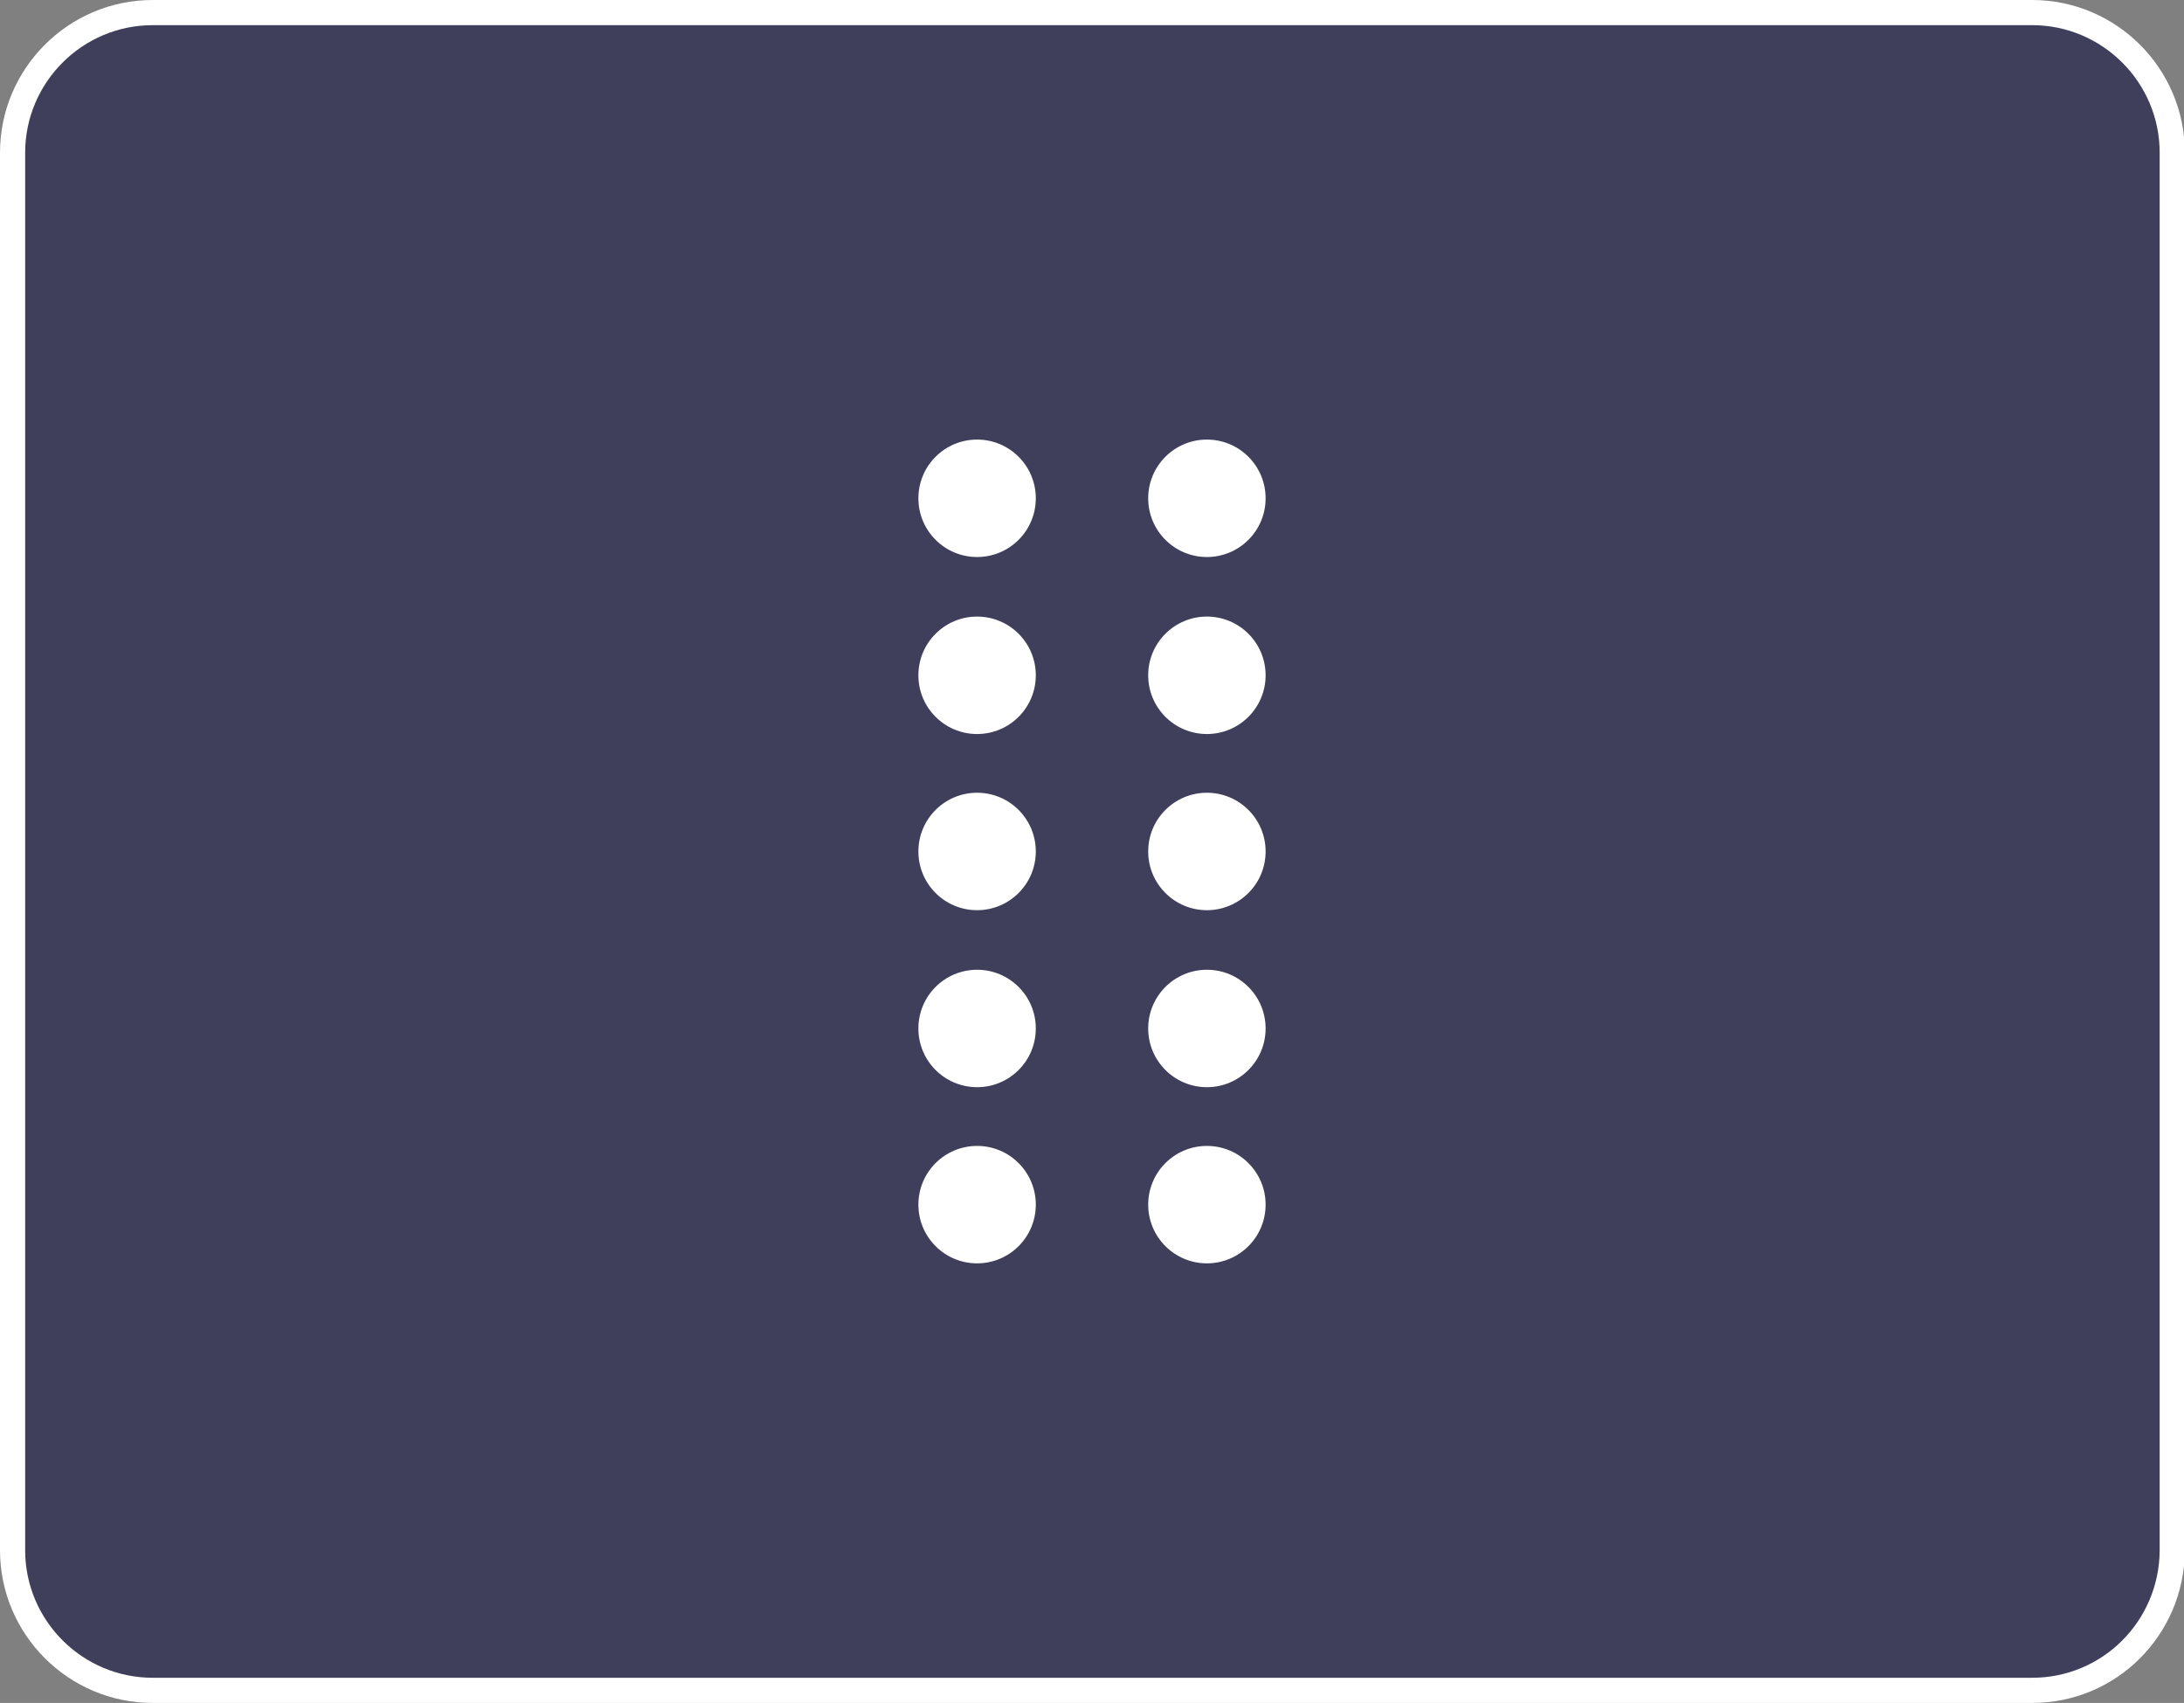 <!-- Generator: Adobe Illustrator 21.1.0, SVG Export Plug-In  -->
<svg version="1.1"
	 xmlns="http://www.w3.org/2000/svg" xmlns:xlink="http://www.w3.org/1999/xlink" xmlns:a="http://ns.adobe.com/AdobeSVGViewerExtensions/3.0/"
	 x="0px" y="0px" width="260.4px" height="203px" viewBox="0 0 260.4 203" style="enable-background:new 0 0 260.4 203;"
	 xml:space="preserve">
<rect x="0" y="0" width="260.4" height="203" fill="#808080" stroke="none"/>
<style type="text/css">
	.st0{fill:#3F3F5B;stroke:#FFFFFF;stroke-width:3;stroke-miterlimit:10;}
	.st1{fill:#FFFFFF;}
</style>
<defs>
</defs>
<path class="st0" d="M242.3,201.5H18.2c-9.2,0-16.7-7.5-16.7-16.7V18.2C1.5,9,9,1.5,18.2,1.5h224.1c9.2,0,16.7,7.5,16.7,16.7v166.7
	C258.9,194.1,251.5,201.5,242.3,201.5z"/>
<g>
	<circle class="st1" cx="116.5" cy="59.4" r="7"/>
	<circle class="st1" cx="116.5" cy="80.5" r="7"/>
	<circle class="st1" cx="116.5" cy="101.5" r="7"/>
	<circle class="st1" cx="116.5" cy="122.6" r="7"/>
	<circle class="st1" cx="116.5" cy="143.6" r="7"/>
	<g>
		<circle class="st1" cx="143.9" cy="59.4" r="7"/>
		<circle class="st1" cx="143.9" cy="80.5" r="7"/>
		<circle class="st1" cx="143.9" cy="101.5" r="7"/>
		<circle class="st1" cx="143.9" cy="122.6" r="7"/>
		<circle class="st1" cx="143.9" cy="143.6" r="7"/>
	</g>
</g>
</svg>
